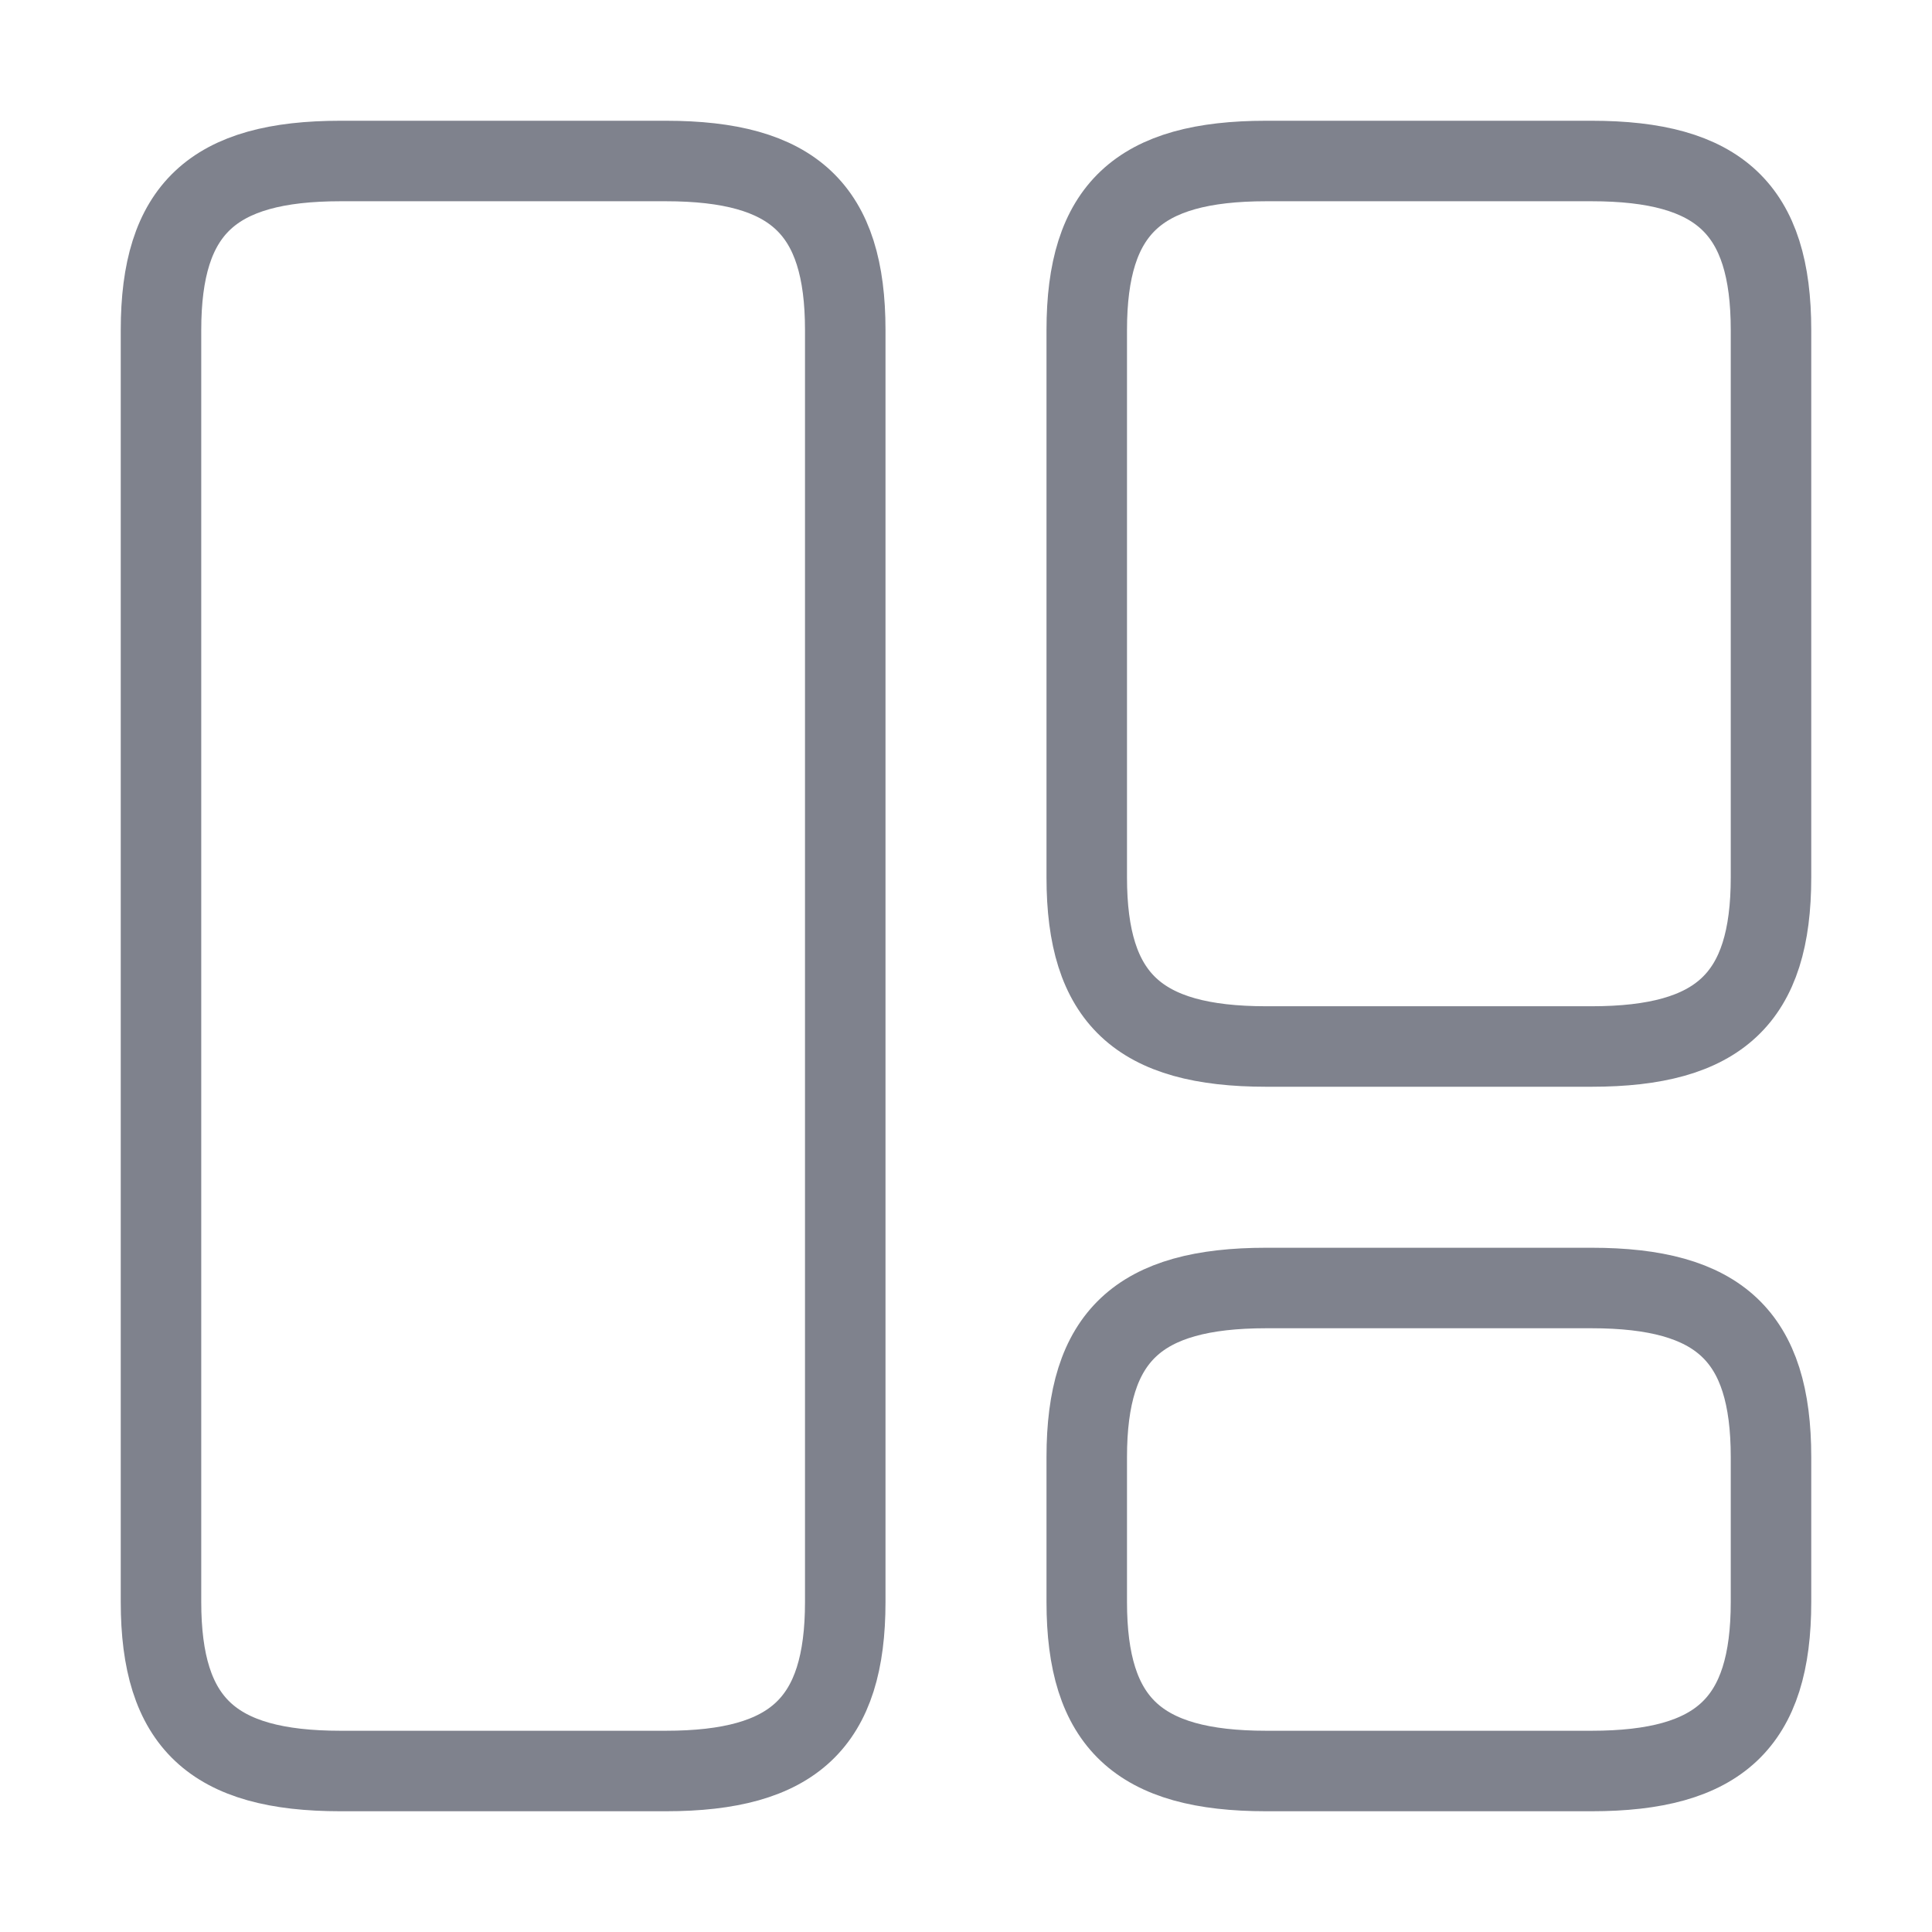 <svg id="element-1" xmlns="http://www.w3.org/2000/svg" width="24" height="24" viewBox="0 0 24 24">
  <g id="element-1-2"  transform="translate(-492 -252)">
    <path id="Vector" d="M8.5,17.9V2.1C8.5.6,7.86,0,6.27,0H2.23C.64,0,0,.6,0,2.1V17.9C0,19.4.64,20,2.23,20H6.27C7.86,20,8.5,19.4,8.5,17.9Z" transform="translate(494 254)" fill="none" stroke="#7f828d" stroke-linecap="round" stroke-linejoin="round" stroke-width="1"/>
    <path id="Vector-2"  d="M8.5,8.9V2.1C8.5.6,7.86,0,6.27,0H2.23C.64,0,0,.6,0,2.1V8.9C0,10.4.64,11,2.23,11H6.27C7.86,11,8.5,10.4,8.5,8.9Z" transform="translate(505.5 254)" fill="none" stroke="#7f828d" stroke-linecap="round" stroke-linejoin="round" stroke-width="1"/>
    <path id="Vector-3"  d="M8.5,3.9V2.1C8.5.6,7.86,0,6.27,0H2.23C.64,0,0,.6,0,2.1V3.9C0,5.4.64,6,2.23,6H6.27C7.86,6,8.5,5.4,8.5,3.9Z" transform="translate(505.5 268)" fill="none" stroke="#7f828d" stroke-linecap="round" stroke-linejoin="round" stroke-width="1"/>
    <path id="Vector-4"  d="M0,0H24V24H0Z" transform="translate(492 252)" fill="none" opacity="0"/>
  </g>
</svg>

